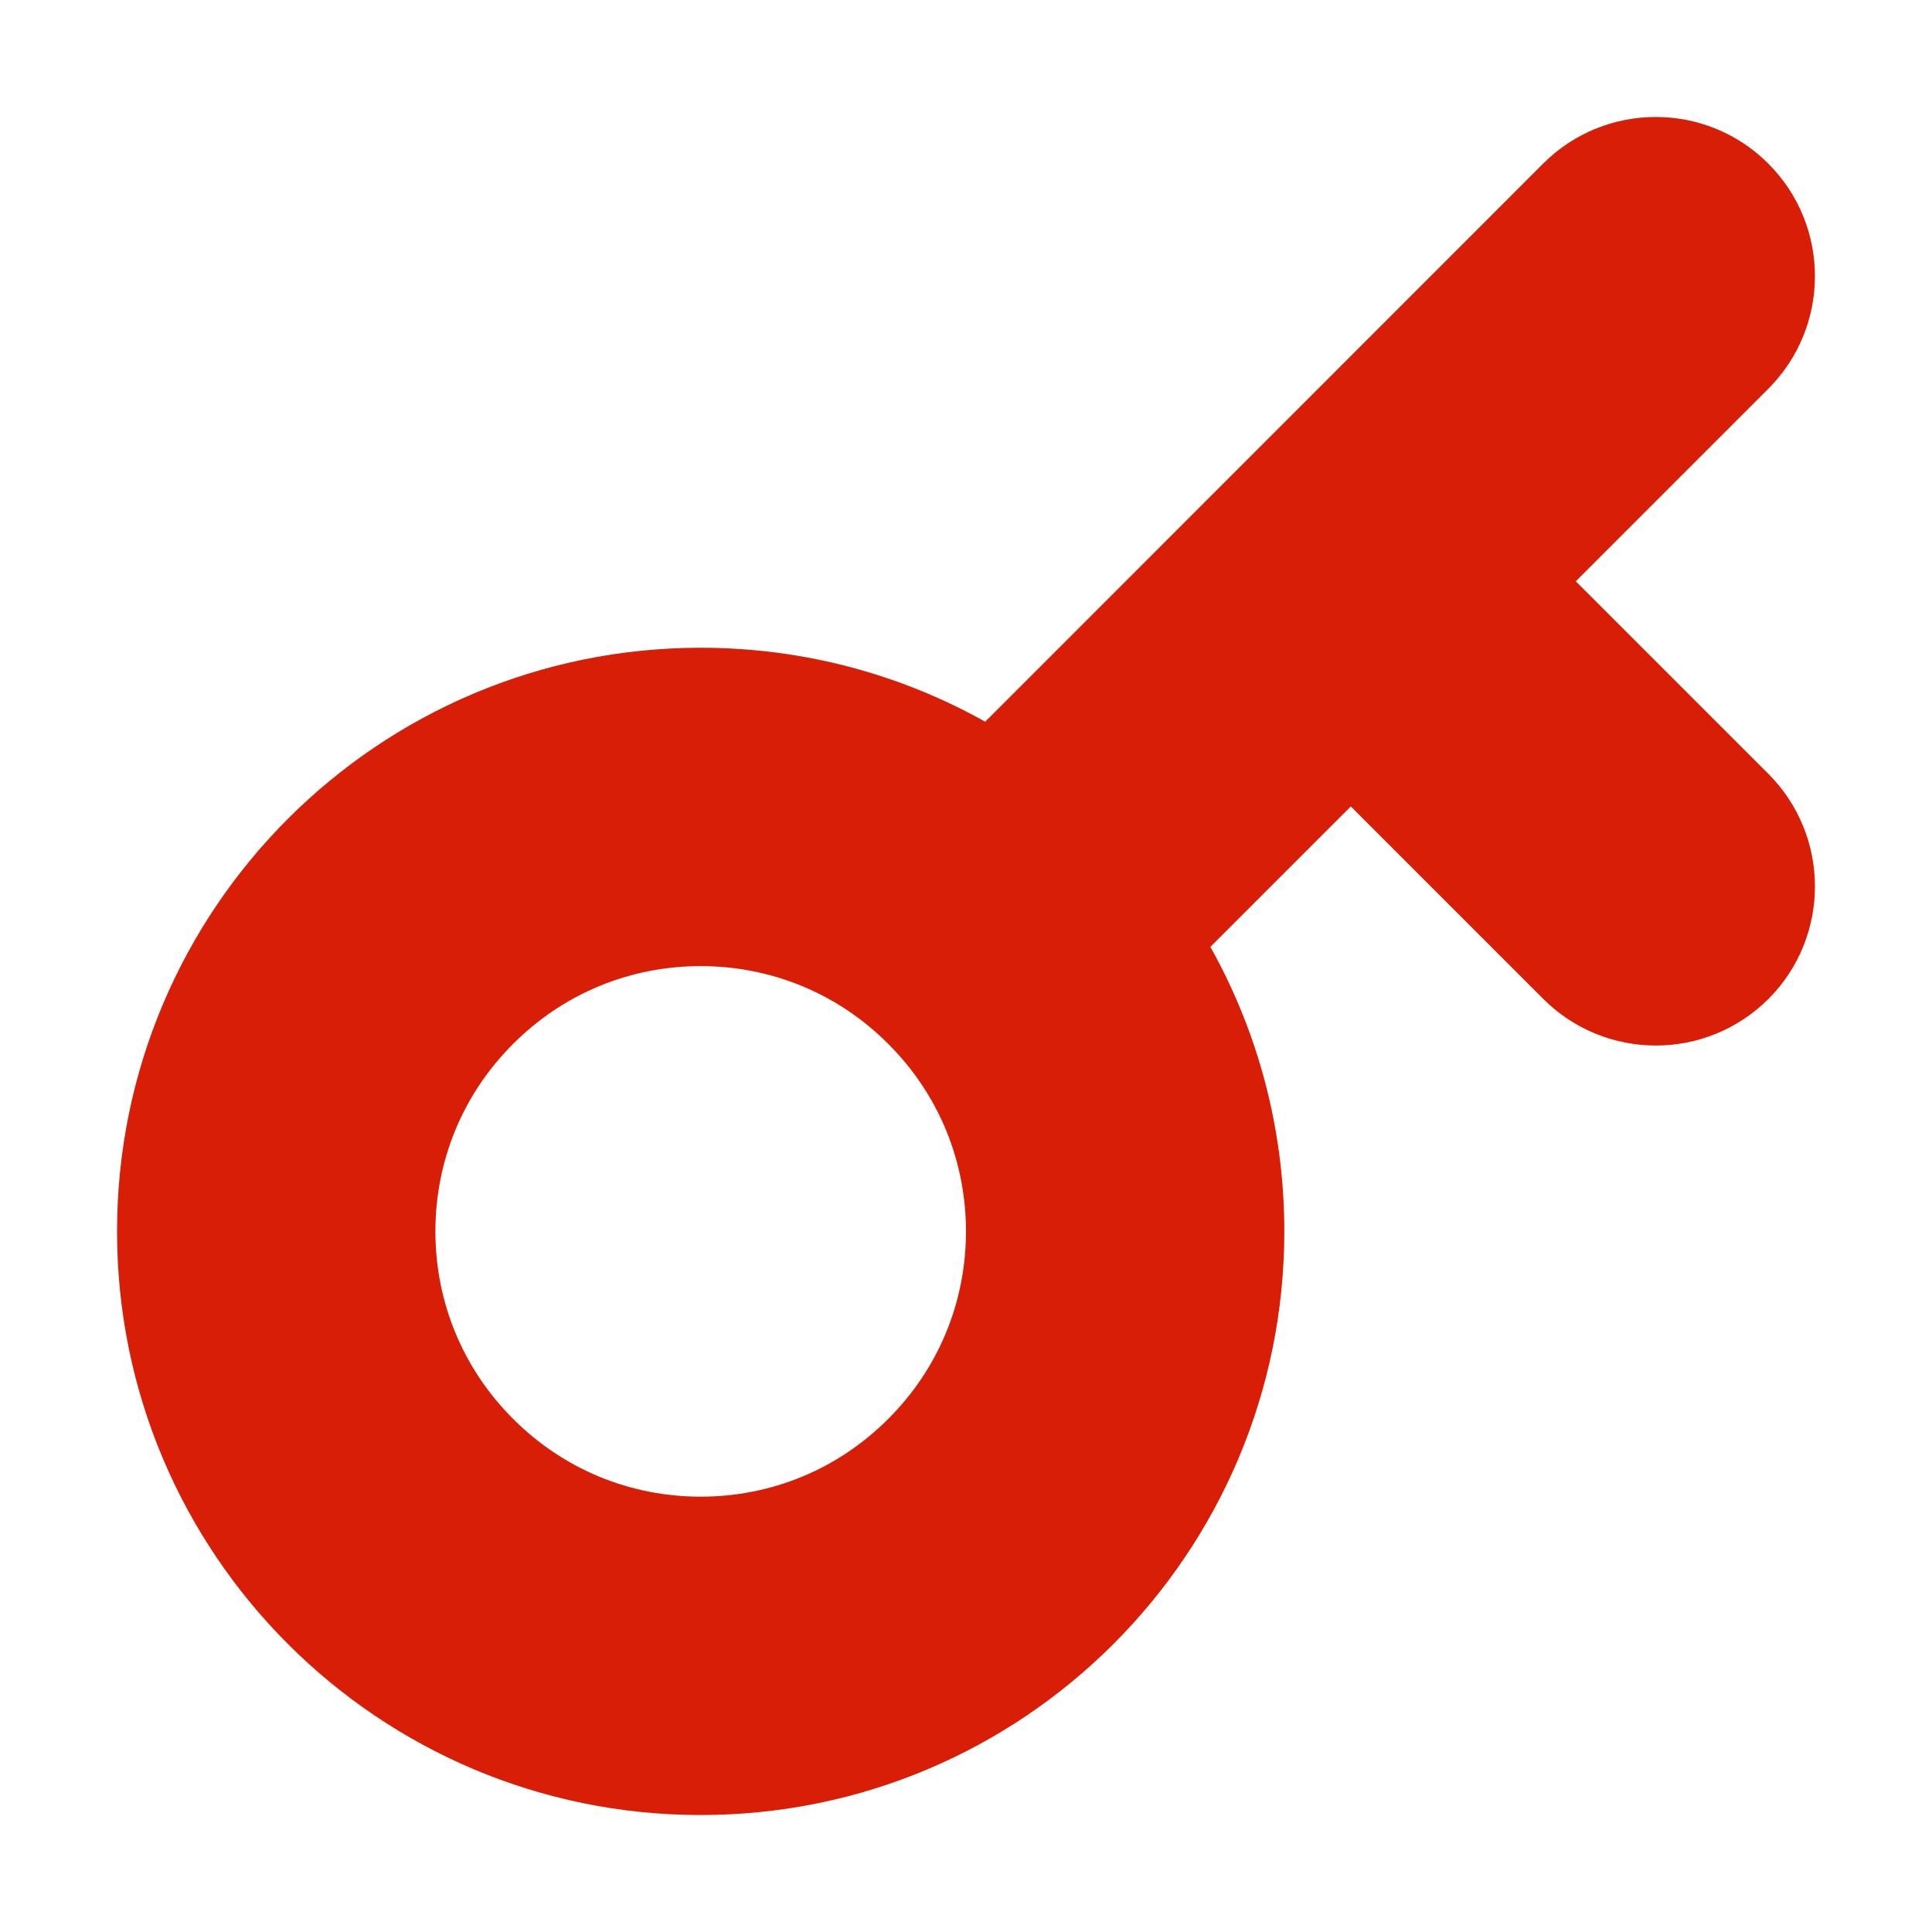 <?xml version="1.0" standalone="no"?><!DOCTYPE svg PUBLIC "-//W3C//DTD SVG 1.1//EN" "http://www.w3.org/Graphics/SVG/1.1/DTD/svg11.dtd"><svg t="1712028316805" class="icon" viewBox="0 0 1024 1024" version="1.1" xmlns="http://www.w3.org/2000/svg" p-id="1919" xmlns:xlink="http://www.w3.org/1999/xlink" width="128" height="128"><path d="M937.234 410.114L835.206 308.086l102.029-102.029c32.955-32.955 32.955-86.386 0-119.341-32.955-32.955-86.386-32.955-119.341 0L522.178 382.52C477.622 357.562 426.125 343.326 371.376 343.326 200.537 343.326 62.038 481.824 62.038 652.663s138.499 309.337 309.337 309.337 309.337-138.499 309.337-309.337c0-54.749-14.237-106.247-39.194-150.802l74.434-74.434 102.029 102.029c16.434 16.434 38.052 24.694 59.67 24.694s43.149-8.261 59.67-24.694C970.189 496.5 970.189 443.069 937.234 410.114zM470.768 752.055C444.228 778.683 408.9 793.271 371.376 793.271s-72.852-14.588-99.392-41.216C245.356 725.515 230.768 690.187 230.768 652.663s14.588-72.852 41.216-99.392C298.523 526.643 333.851 512.055 371.376 512.055s72.852 14.588 99.392 41.216C497.395 579.81 511.984 615.138 511.984 652.663S497.395 725.515 470.768 752.055z" fill="#d81e06" p-id="1920"></path></svg>
